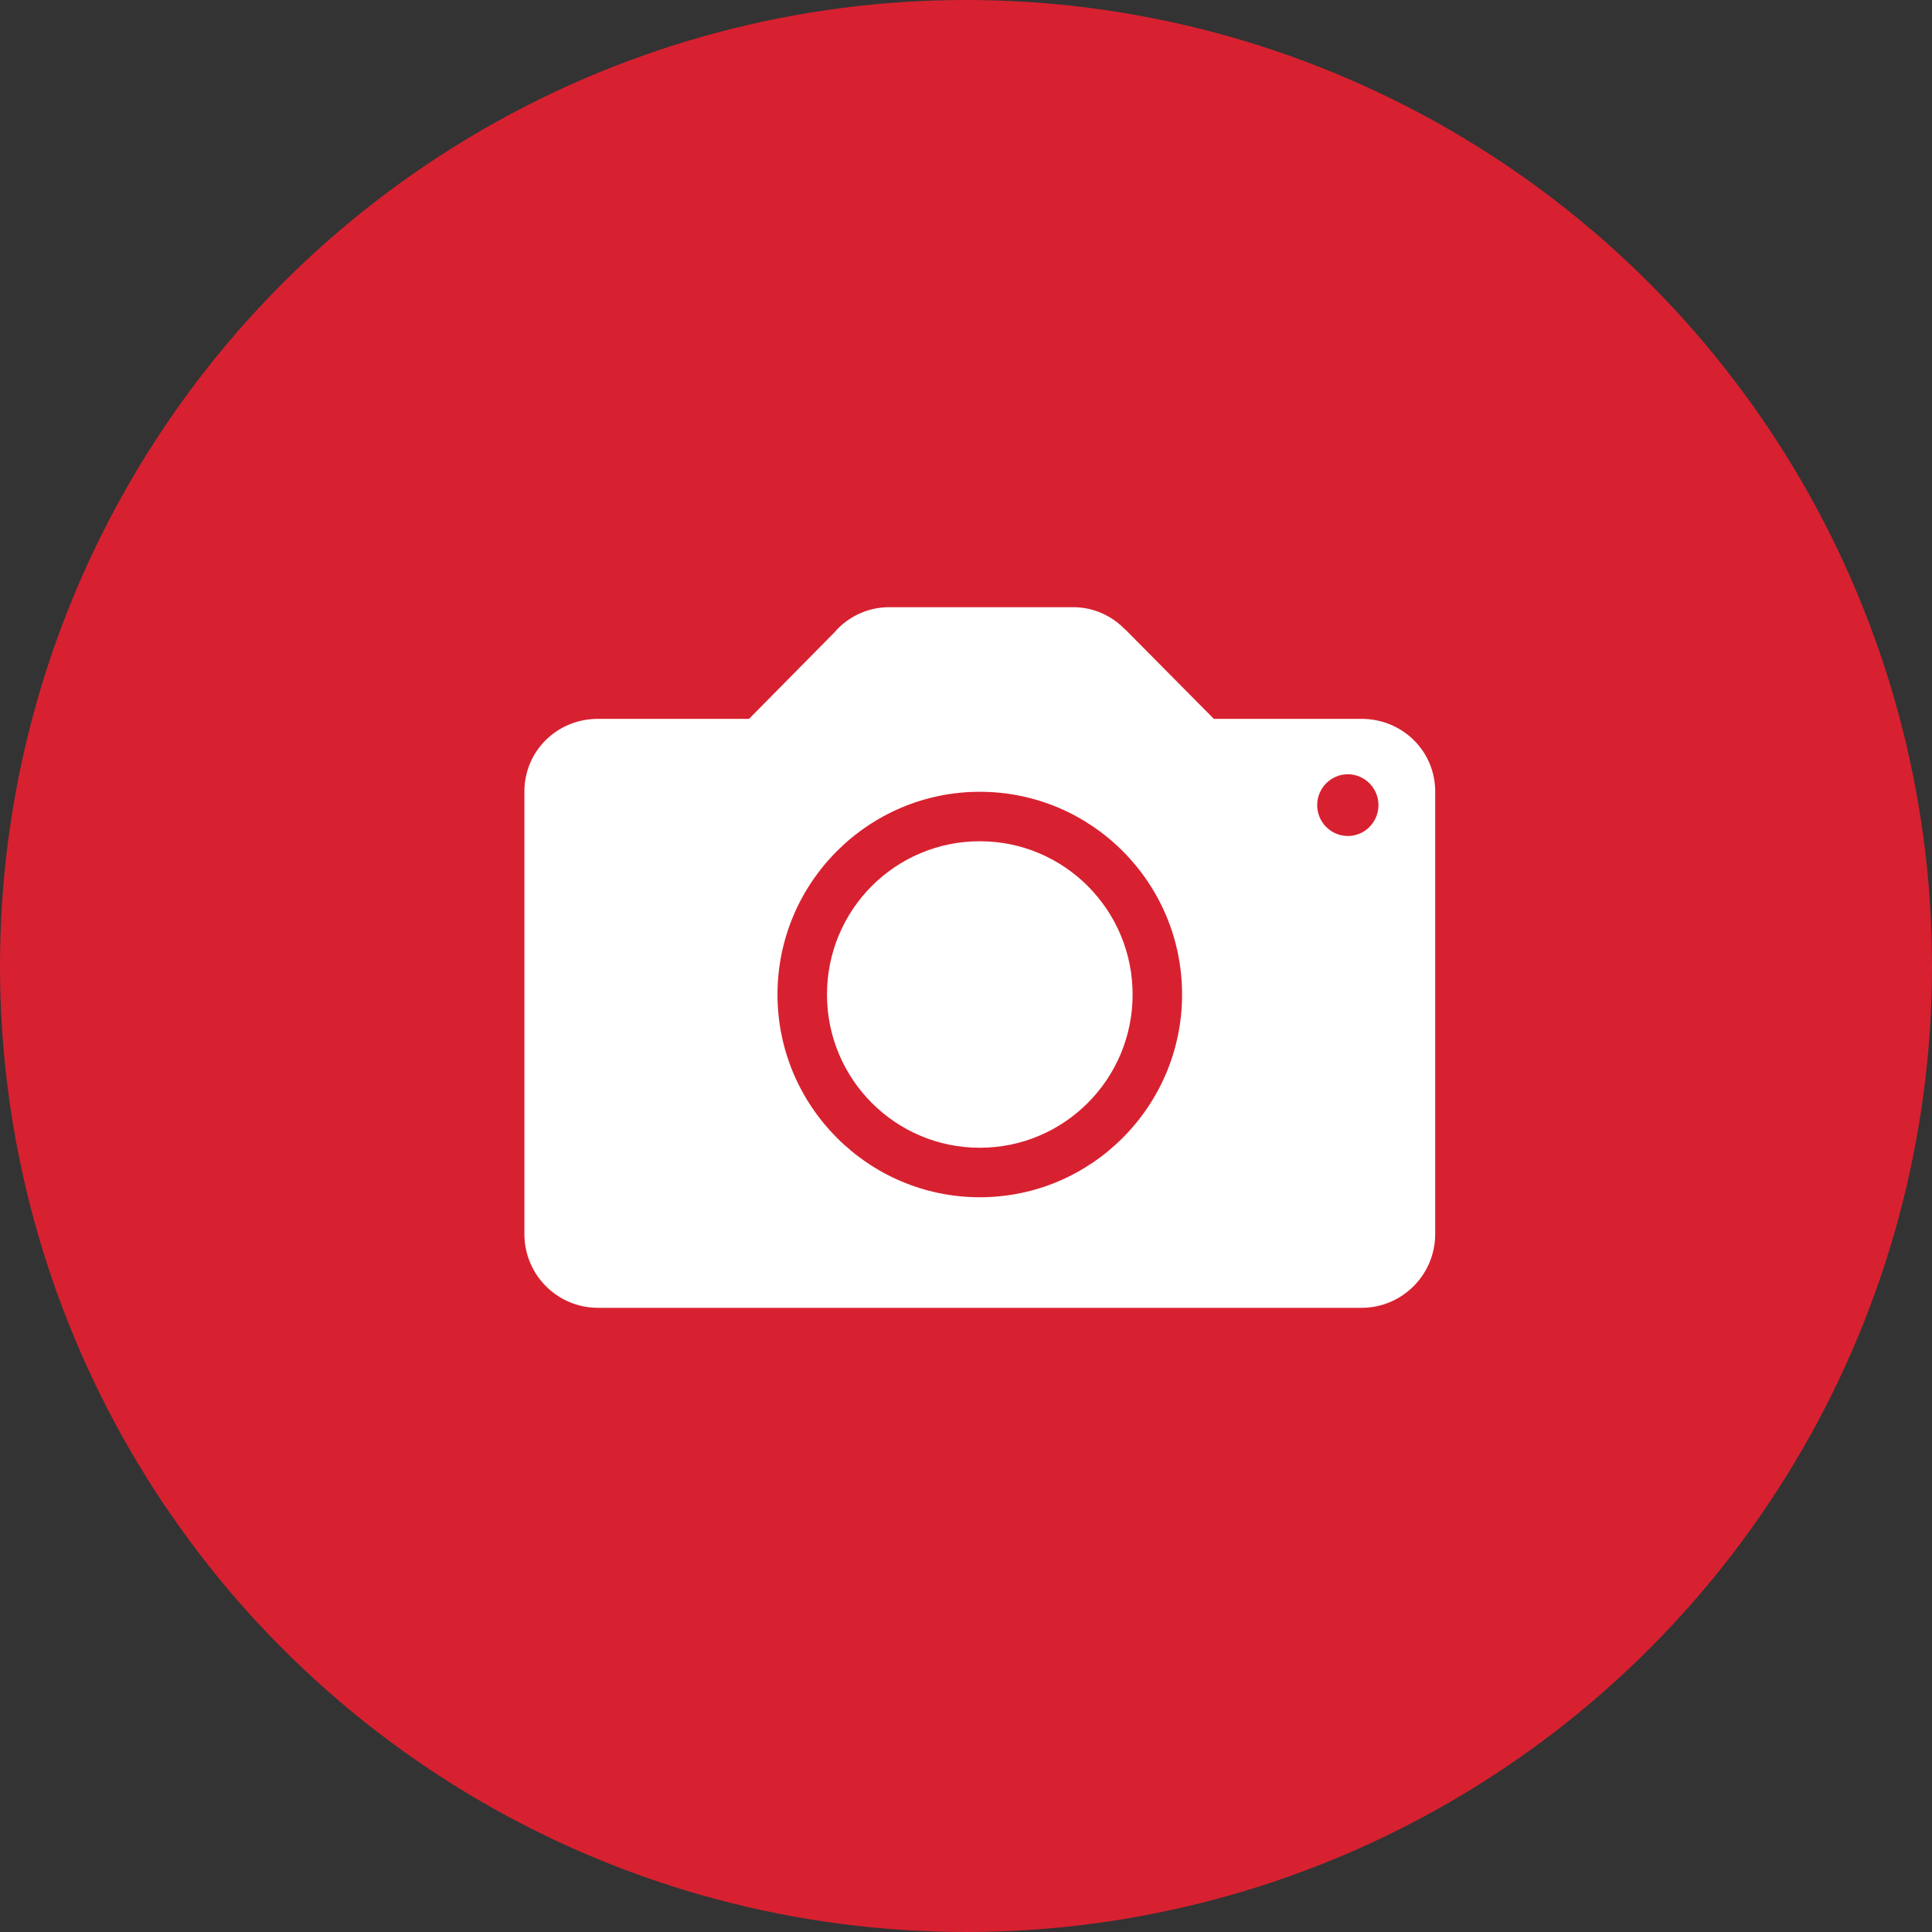 <svg width="63" height="63" viewBox="0 0 63 63" fill="none" xmlns="http://www.w3.org/2000/svg">
<rect x="0" y="0" width="63" height="63" fill="#333333" stroke="none"/>
<circle cx="31.5" cy="31.5" r="31.5" fill="#D72130"/>
<path d="M44.401 23.441H39.582L36.697 20.529C36.697 20.529 36.683 20.514 36.676 20.514L36.662 20.5C36.233 20.072 35.655 19.8 34.998 19.8H29.001C28.301 19.8 27.68 20.1 27.245 20.578V20.586L24.425 23.441H19.498C18.171 23.441 17.1 24.484 17.1 25.812V40.24C17.1 41.568 18.171 42.646 19.498 42.646H44.401C45.722 42.646 46.8 41.568 46.8 40.24V25.812C46.8 24.484 45.722 23.441 44.401 23.441ZM31.95 39.041C28.316 39.041 25.353 36.071 25.353 32.43C25.353 28.782 28.316 25.819 31.95 25.819C35.591 25.819 38.546 28.782 38.546 32.43C38.546 36.071 35.591 39.041 31.95 39.041ZM43.951 27.261C43.401 27.261 42.952 26.811 42.952 26.254C42.952 25.698 43.401 25.248 43.951 25.248C44.501 25.248 44.95 25.698 44.95 26.254C44.95 26.811 44.501 27.261 43.951 27.261Z" fill="white"/>
<path d="M31.95 27.432C29.194 27.432 26.967 29.667 26.967 32.43C26.967 35.185 29.194 37.427 31.95 37.427C34.699 37.427 36.933 35.193 36.933 32.43C36.933 29.667 34.699 27.432 31.95 27.432Z" fill="white"/>
</svg>
